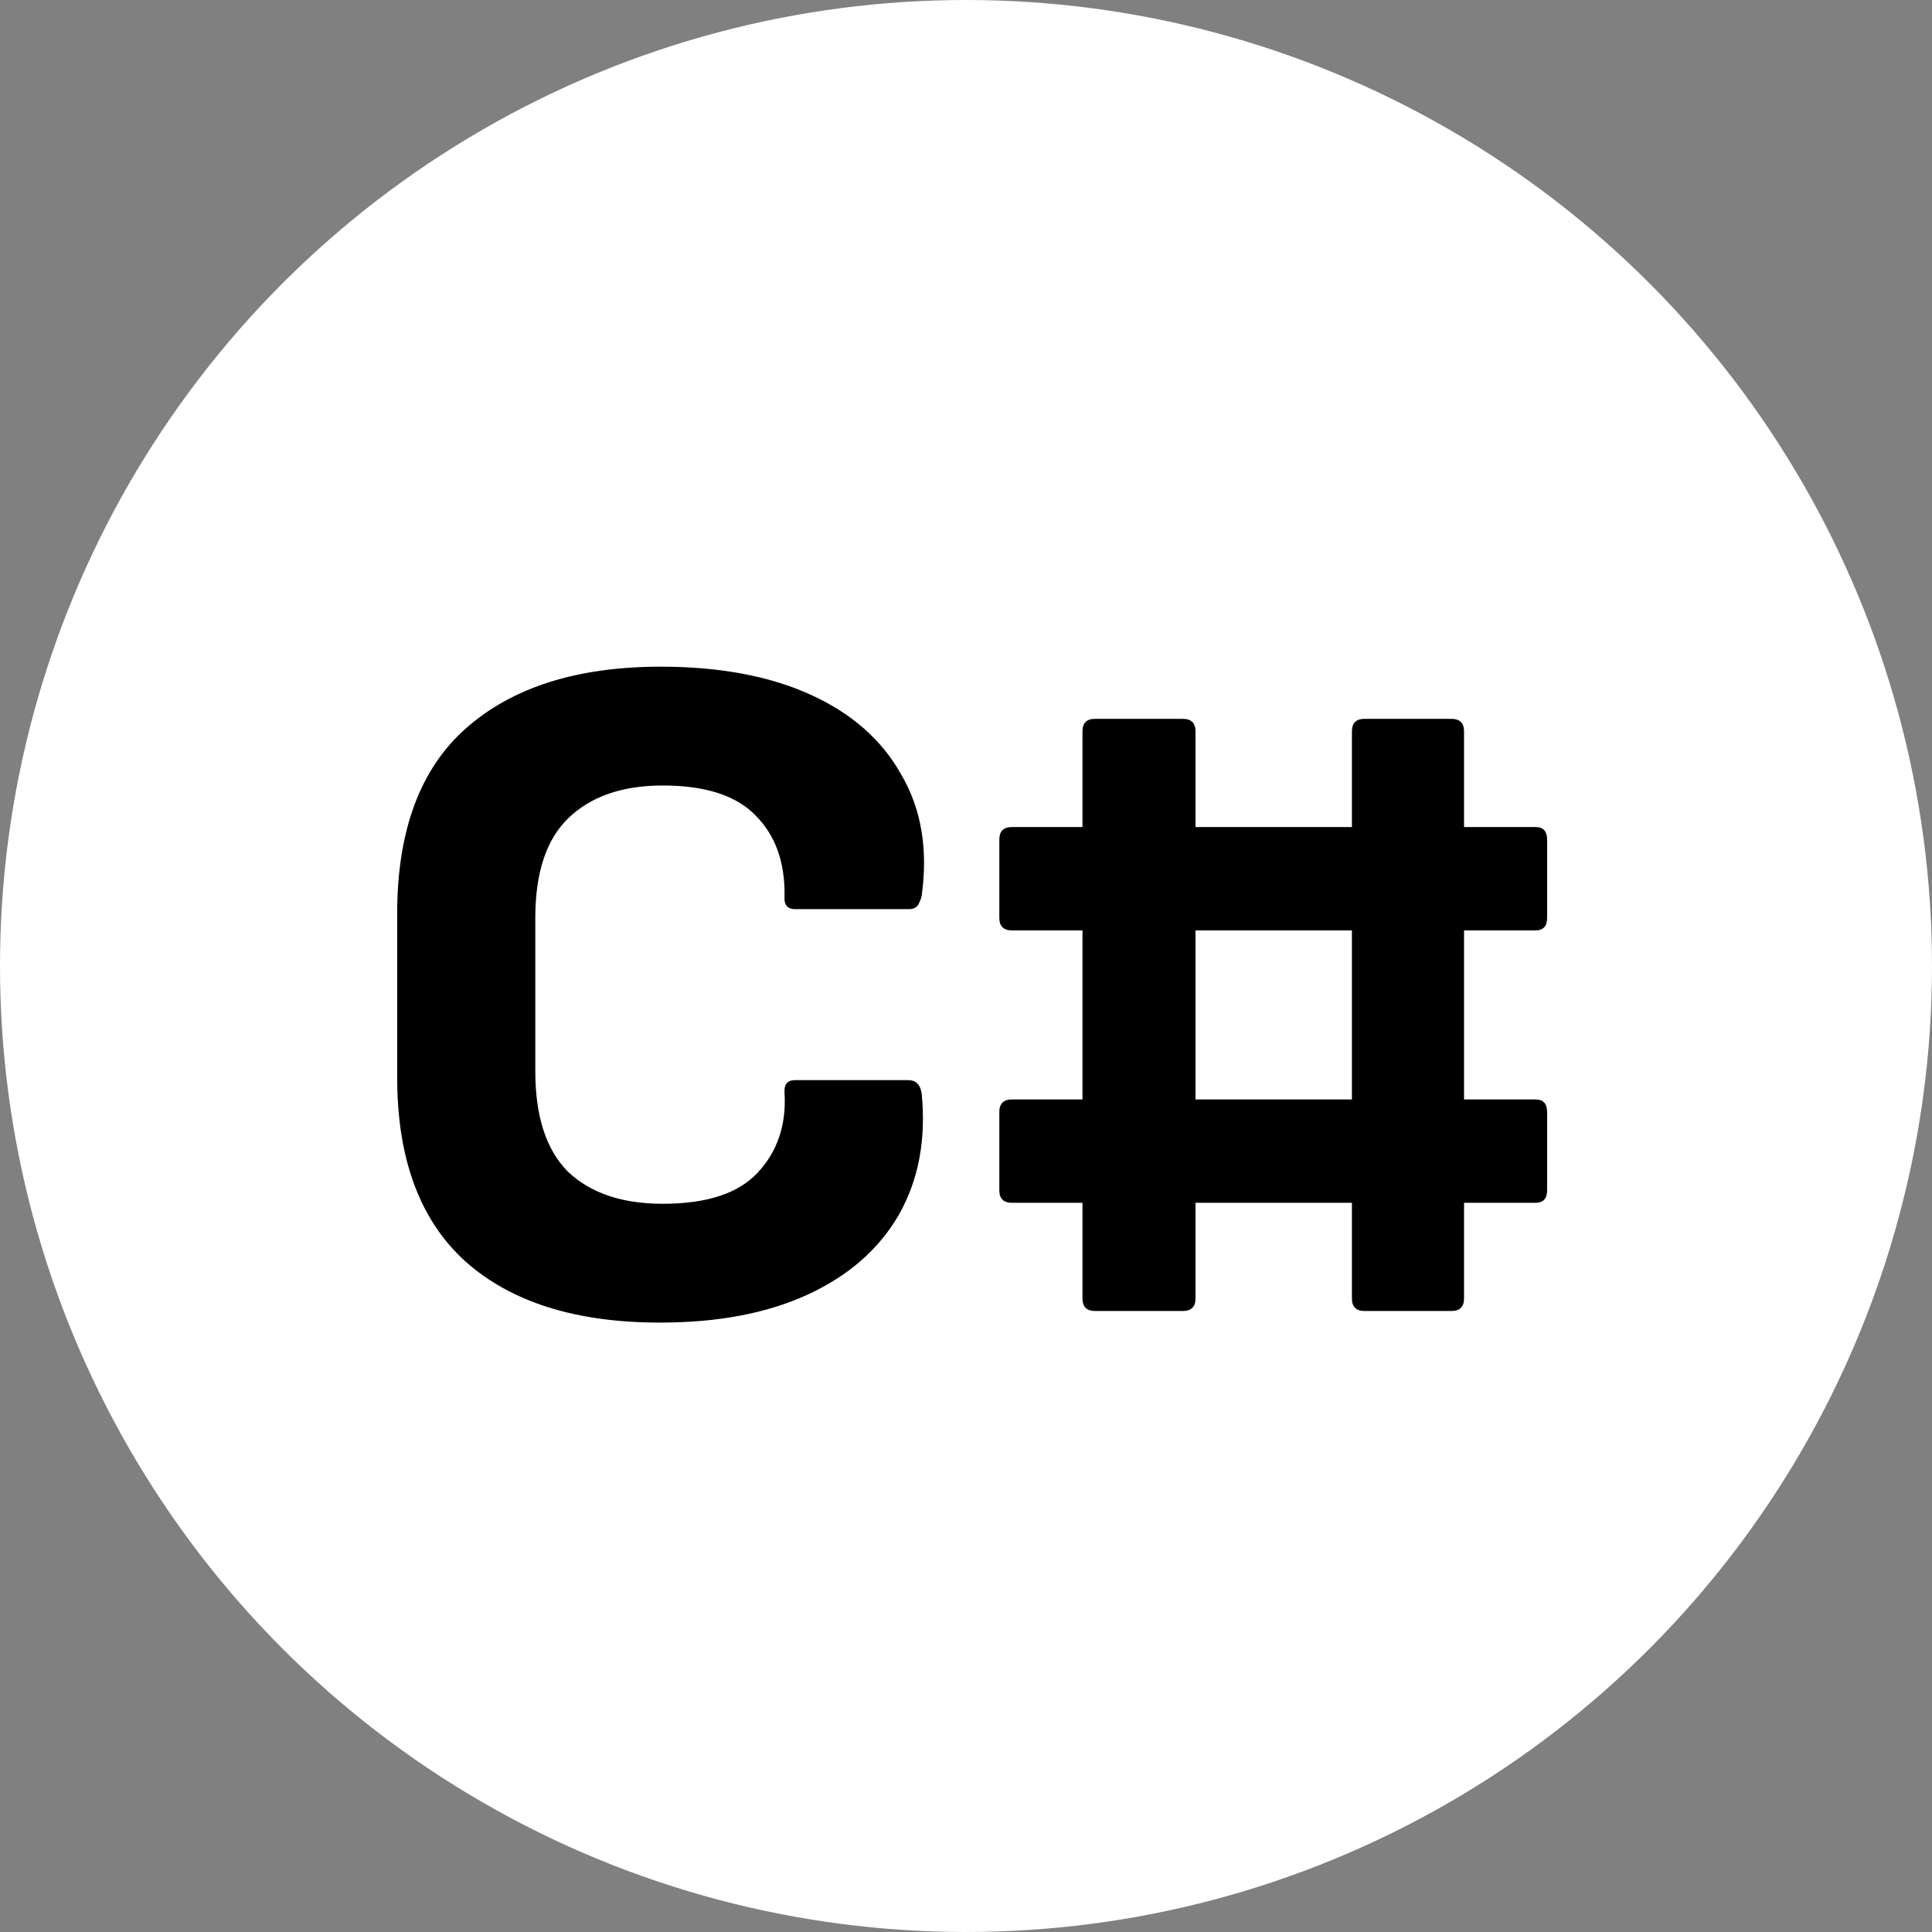 <svg width="28" height="28" viewBox="0 0 28 28" fill="none" xmlns="http://www.w3.org/2000/svg">
<rect x="0" y="0" width="28" height="28" fill="#808080" stroke="none"/>
<circle cx="14" cy="14" r="14" fill="white"/>
<path d="M9.564 19.168C8.351 19.168 7.413 18.874 6.75 18.286C6.087 17.689 5.756 16.797 5.756 15.612V13.246C5.756 12.042 6.087 11.146 6.75 10.558C7.422 9.961 8.365 9.662 9.578 9.662C10.427 9.662 11.151 9.797 11.748 10.068C12.345 10.339 12.784 10.726 13.064 11.23C13.353 11.725 13.451 12.308 13.358 12.98C13.349 13.027 13.33 13.073 13.302 13.12C13.274 13.157 13.232 13.176 13.176 13.176H11.524C11.412 13.176 11.361 13.115 11.37 12.994C11.379 12.499 11.239 12.107 10.95 11.818C10.67 11.529 10.222 11.384 9.606 11.384C9.018 11.384 8.561 11.543 8.234 11.86C7.917 12.168 7.758 12.649 7.758 13.302V15.528C7.758 16.181 7.917 16.667 8.234 16.984C8.561 17.292 9.018 17.446 9.606 17.446C10.241 17.446 10.698 17.297 10.978 16.998C11.267 16.69 11.398 16.303 11.37 15.836C11.361 15.715 11.412 15.654 11.524 15.654H13.162C13.274 15.654 13.339 15.719 13.358 15.85C13.423 16.522 13.311 17.11 13.022 17.614C12.733 18.109 12.294 18.491 11.706 18.762C11.118 19.033 10.404 19.168 9.564 19.168ZM15.87 19C15.748 19 15.688 18.939 15.688 18.818V17.432H14.665C14.544 17.432 14.483 17.371 14.483 17.25V16.116C14.483 15.995 14.544 15.934 14.665 15.934H15.688V13.484H14.665C14.544 13.484 14.483 13.423 14.483 13.302V12.168C14.483 12.047 14.544 11.986 14.665 11.986H15.688V10.6C15.688 10.479 15.748 10.418 15.87 10.418H17.143C17.265 10.418 17.326 10.479 17.326 10.6V11.986H19.593V10.6C19.593 10.479 19.654 10.418 19.776 10.418H21.035C21.157 10.418 21.218 10.479 21.218 10.6V11.986H22.253C22.366 11.986 22.422 12.047 22.422 12.168V13.302C22.422 13.423 22.366 13.484 22.253 13.484H21.218V15.934H22.253C22.366 15.934 22.422 15.995 22.422 16.116V17.25C22.422 17.371 22.366 17.432 22.253 17.432H21.218V18.818C21.218 18.939 21.157 19 21.035 19H19.776C19.654 19 19.593 18.939 19.593 18.818V17.432H17.326V18.818C17.326 18.939 17.265 19 17.143 19H15.87ZM17.326 15.934H19.593V13.484H17.326V15.934Z" fill="black"/>
</svg>
